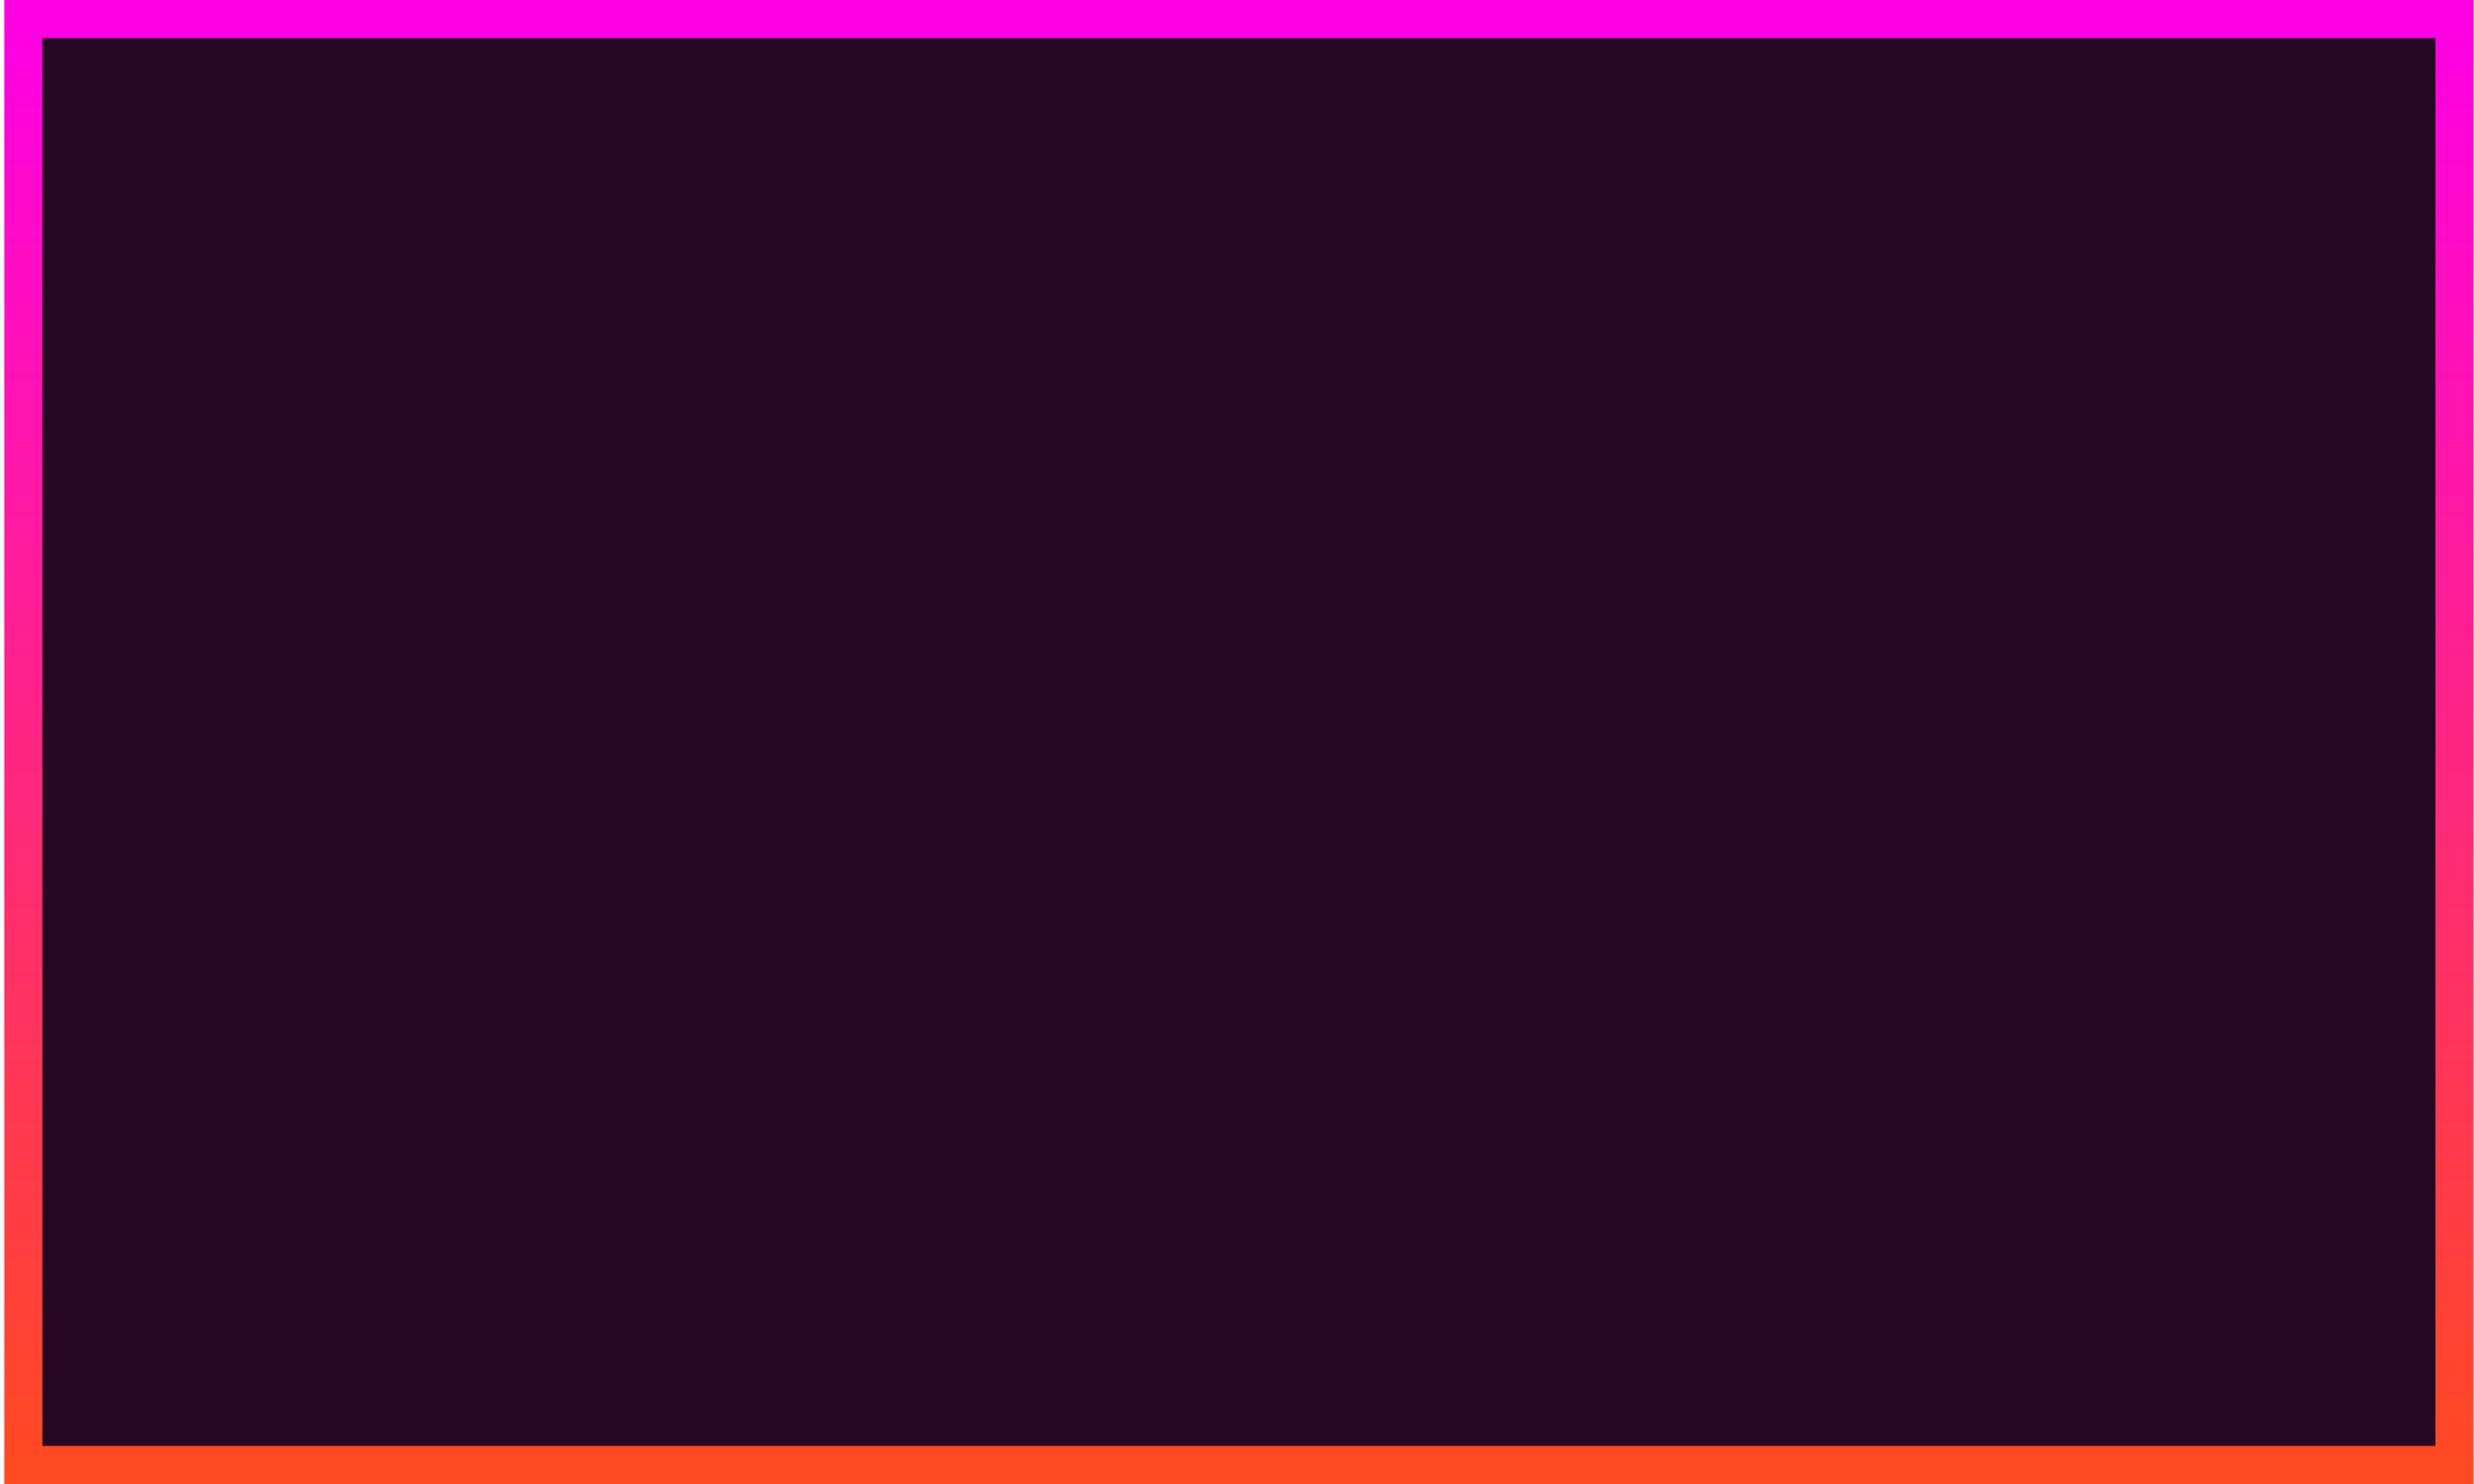 <svg width="520" height="312" viewBox="0 0 520 312" fill="none" xmlns="http://www.w3.org/2000/svg">
<path d="M515.904 4H4.904V308H515.904V4Z" fill="#270824" stroke="url(#paint0_linear)" stroke-width="8" stroke-miterlimit="10"/>
<defs>
<linearGradient id="paint0_linear" x1="260.404" y1="4" x2="260.404" y2="308" gradientUnits="userSpaceOnUse">
<stop stop-color="#FF00E5"/>
<stop offset="1" stop-color="#FF4A22"/>
</linearGradient>
</defs>
</svg>
